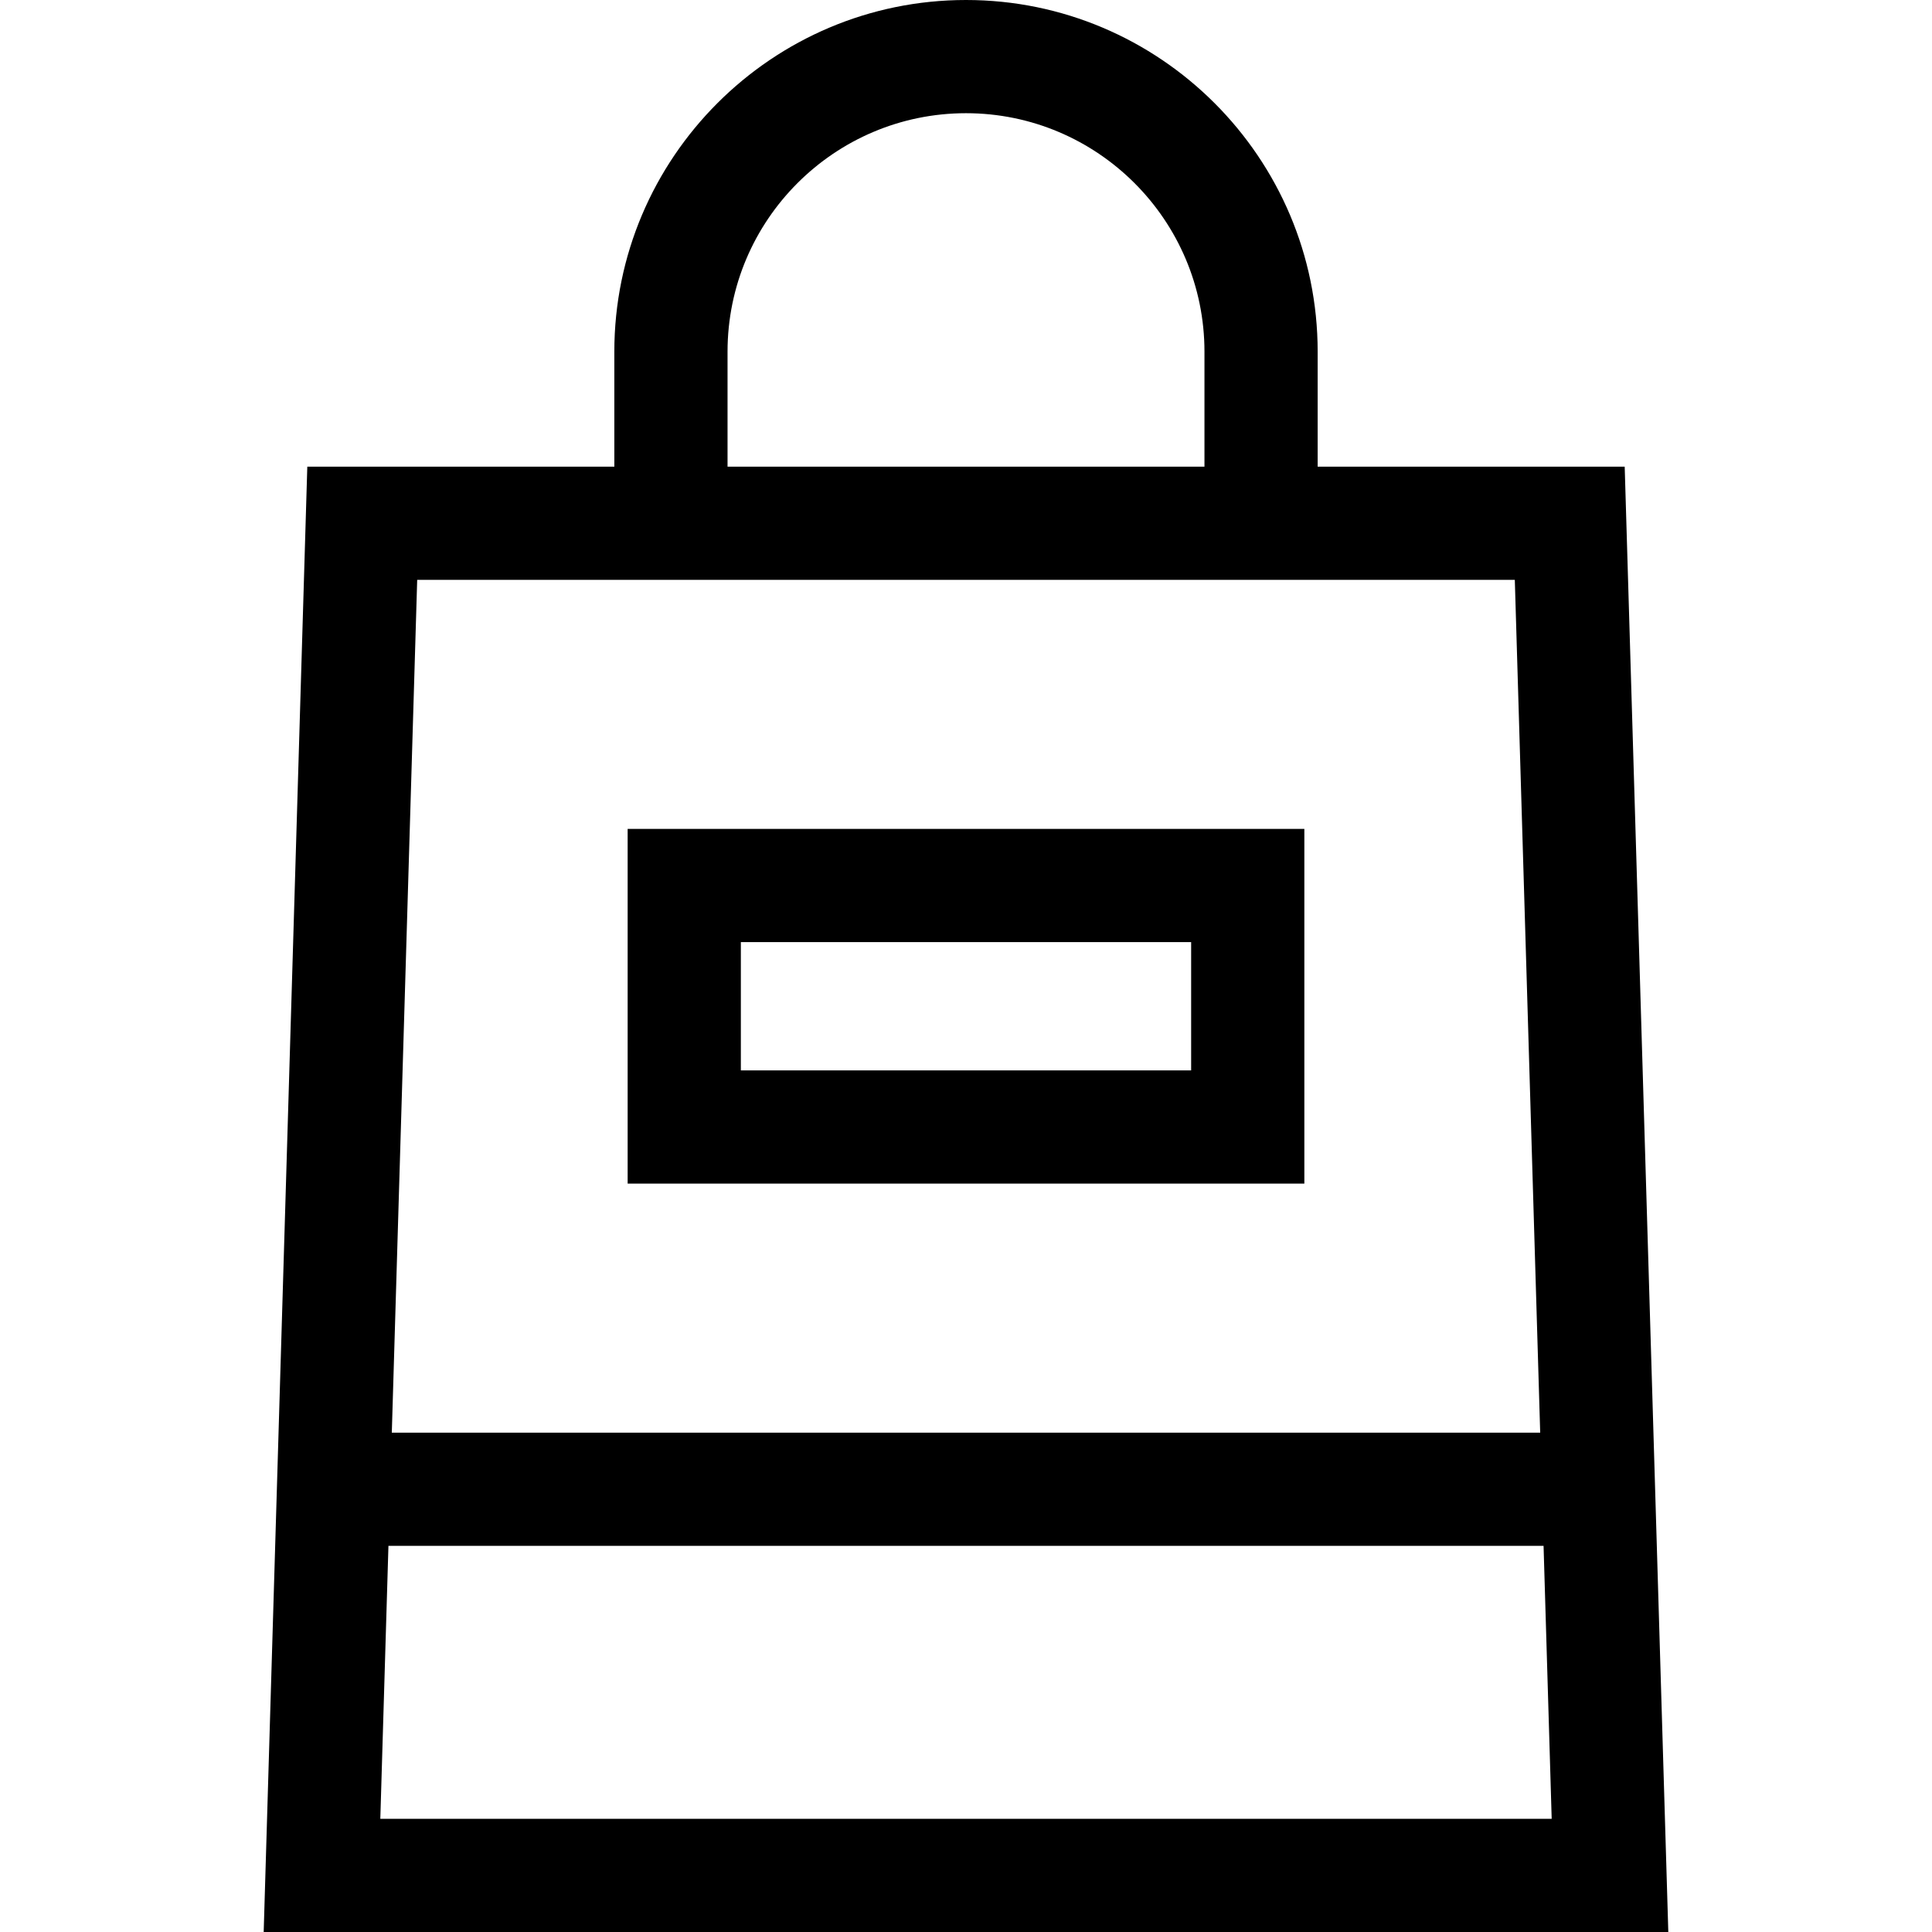<svg id="Capa_1" enable-background="new 0 0 512 512" height="512" viewBox="0 0 512 512" width="512" xmlns="http://www.w3.org/2000/svg"><g><path d="m430.561 123.666h-81.366v-30.472c0-51.387-41.807-93.194-93.195-93.194s-93.195 41.807-93.195 93.194v30.472h-81.365l-11.56 388.334h372.24zm-19.348 358.334h-310.426l2.153-72.333h306.12zm-92.018-388.806v30.472h-126.389v-30.472c0-34.845 28.349-63.194 63.194-63.194s63.195 28.349 63.195 63.194zm82.245 60.473 6.727 226h-304.334l6.728-226z"/><path d="m166.333 313.667h179.333v-94h-179.333zm30-64h119.333v34h-119.333z"/></g></svg>